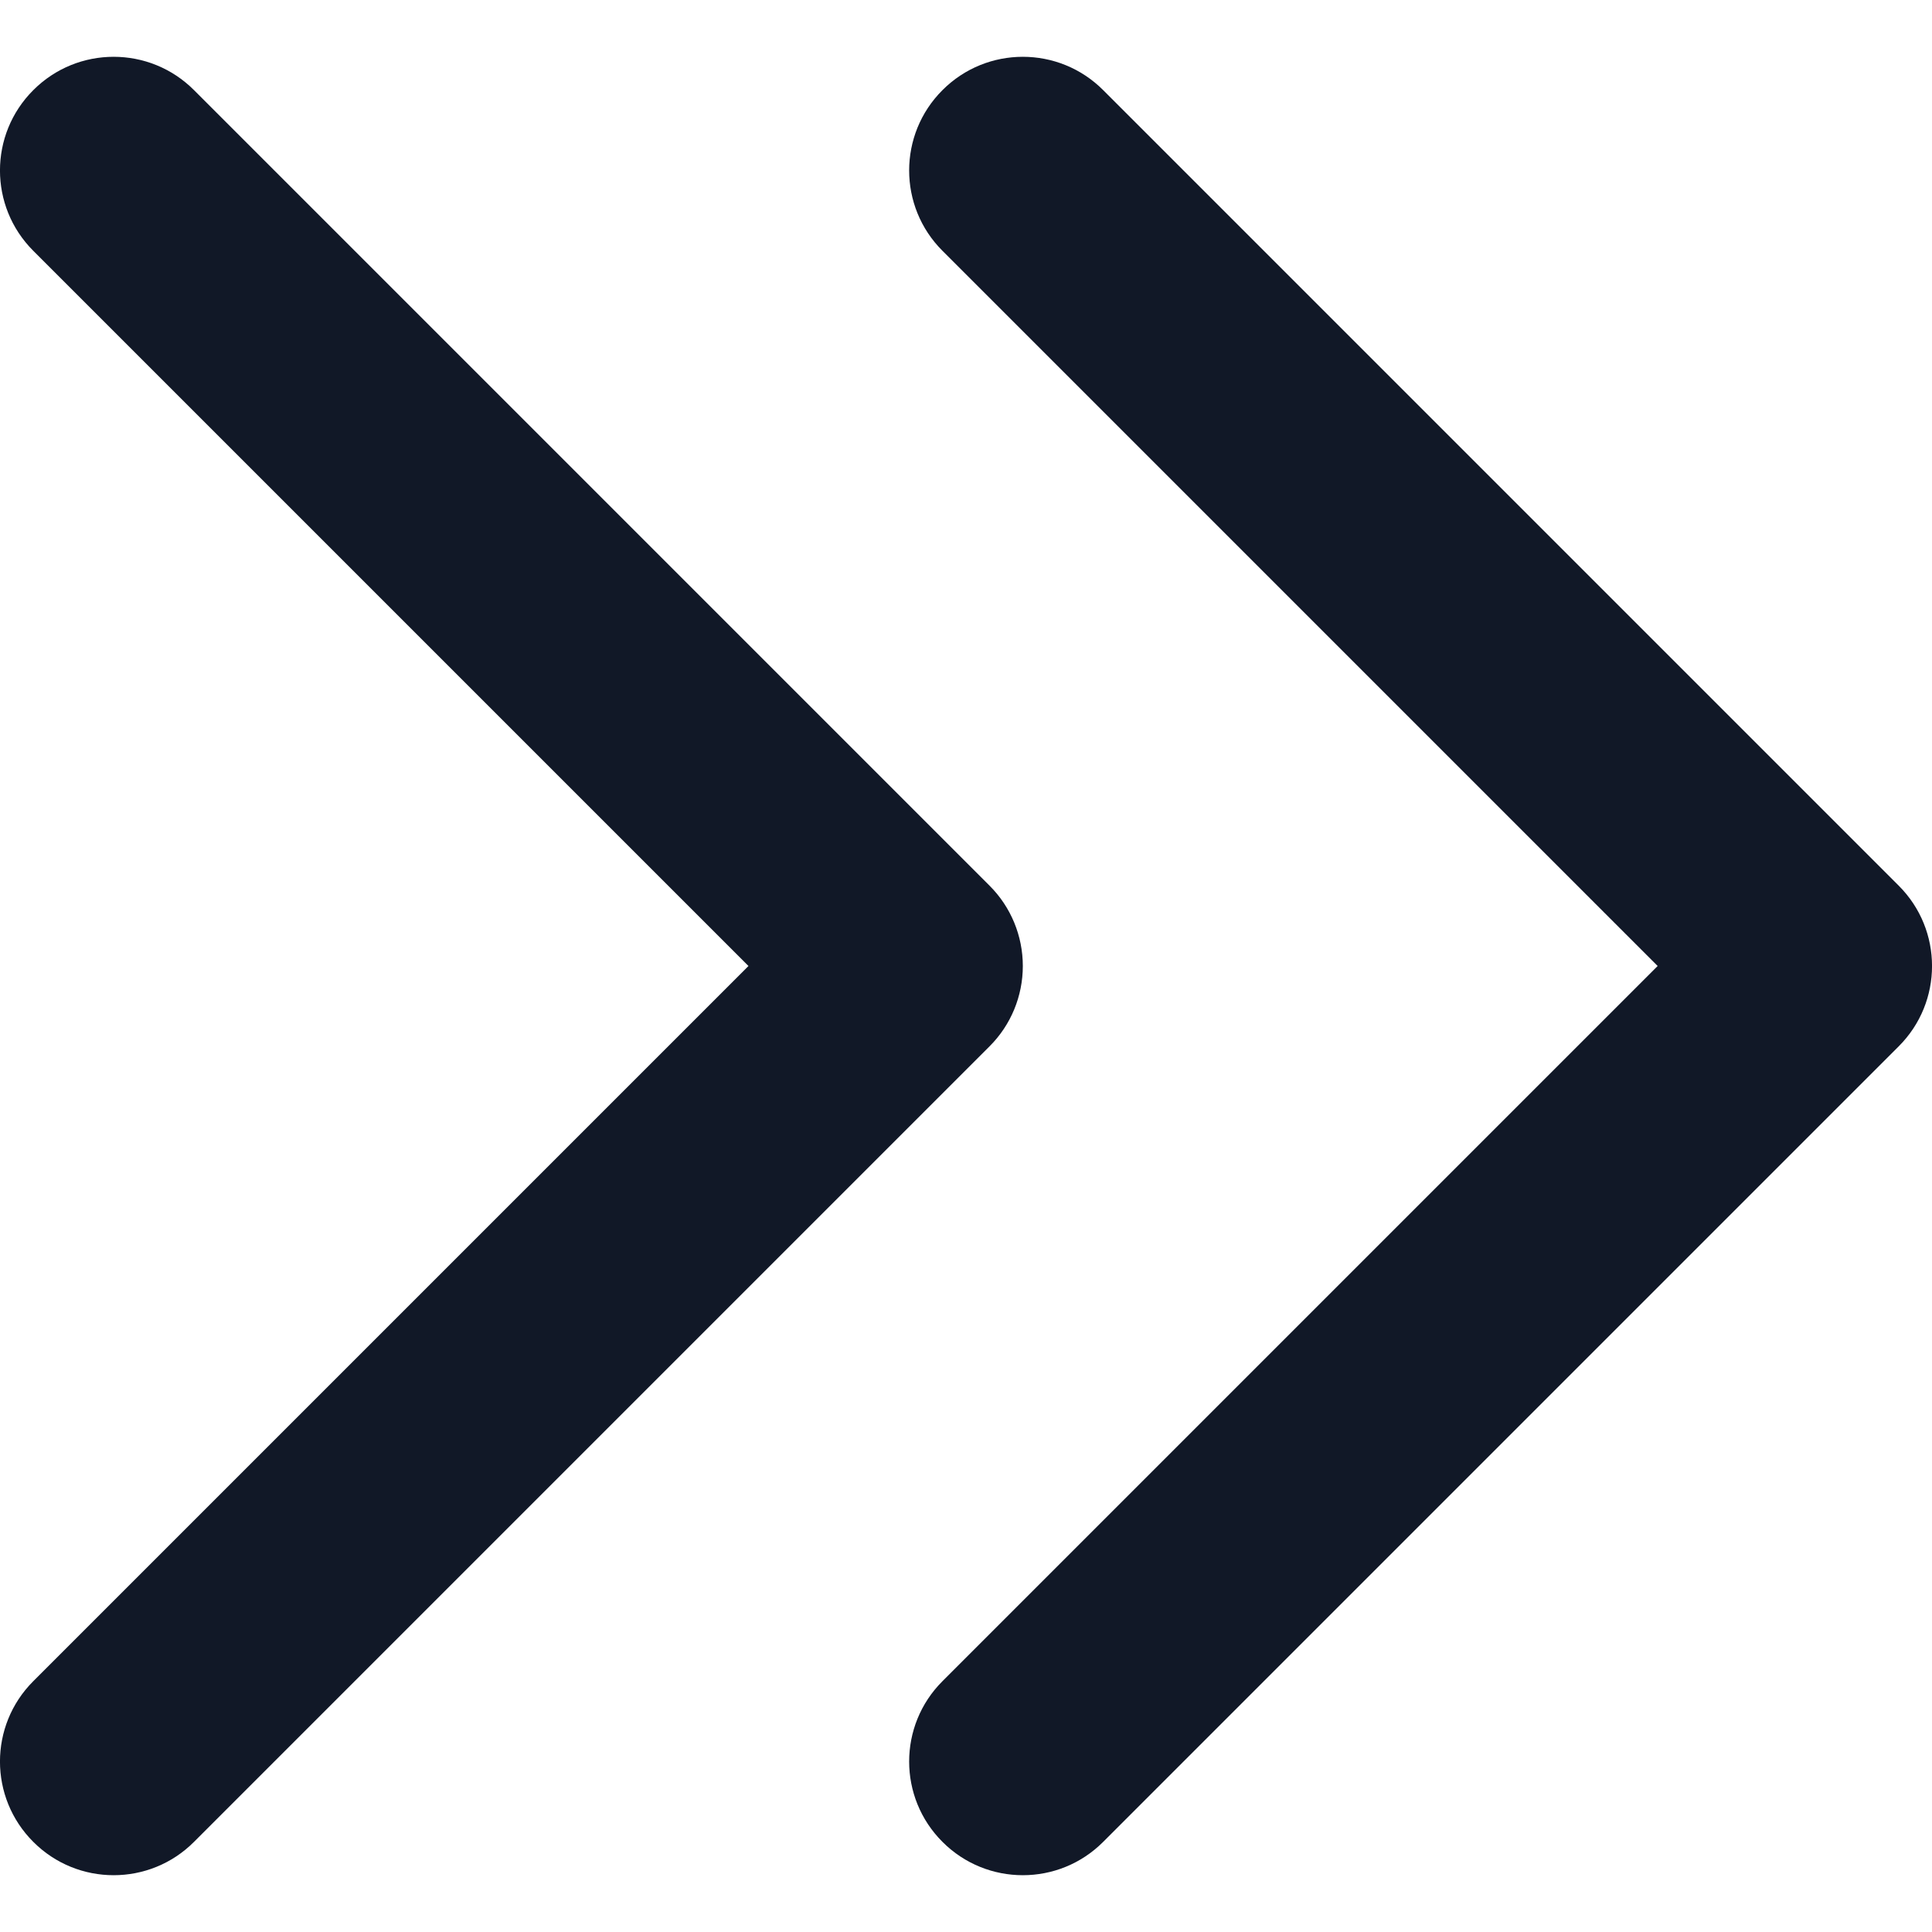 <svg width="1000" height="1000" viewBox="0 0 17 16" fill="none" xmlns="http://www.w3.org/2000/svg">
<path d="M0.293 0.293C0.683 -0.098 1.317 -0.098 1.707 0.293L8.707 7.293C8.895 7.48 9 7.735 9 8C9 8.265 8.895 8.52 8.707 8.707L1.707 15.707C1.317 16.098 0.683 16.098 0.293 15.707C-0.098 15.317 -0.098 14.683 0.293 14.293L6.586 8L0.293 1.707C-0.098 1.317 -0.098 0.683 0.293 0.293ZM8.293 0.293C8.683 -0.098 9.317 -0.098 9.707 0.293L16.707 7.293C17.098 7.683 17.098 8.317 16.707 8.707L9.707 15.707C9.317 16.098 8.683 16.098 8.293 15.707C7.902 15.317 7.902 14.683 8.293 14.293L14.586 8L8.293 1.707C7.902 1.317 7.902 0.683 8.293 0.293Z" fill="#111827"/>
</svg>
